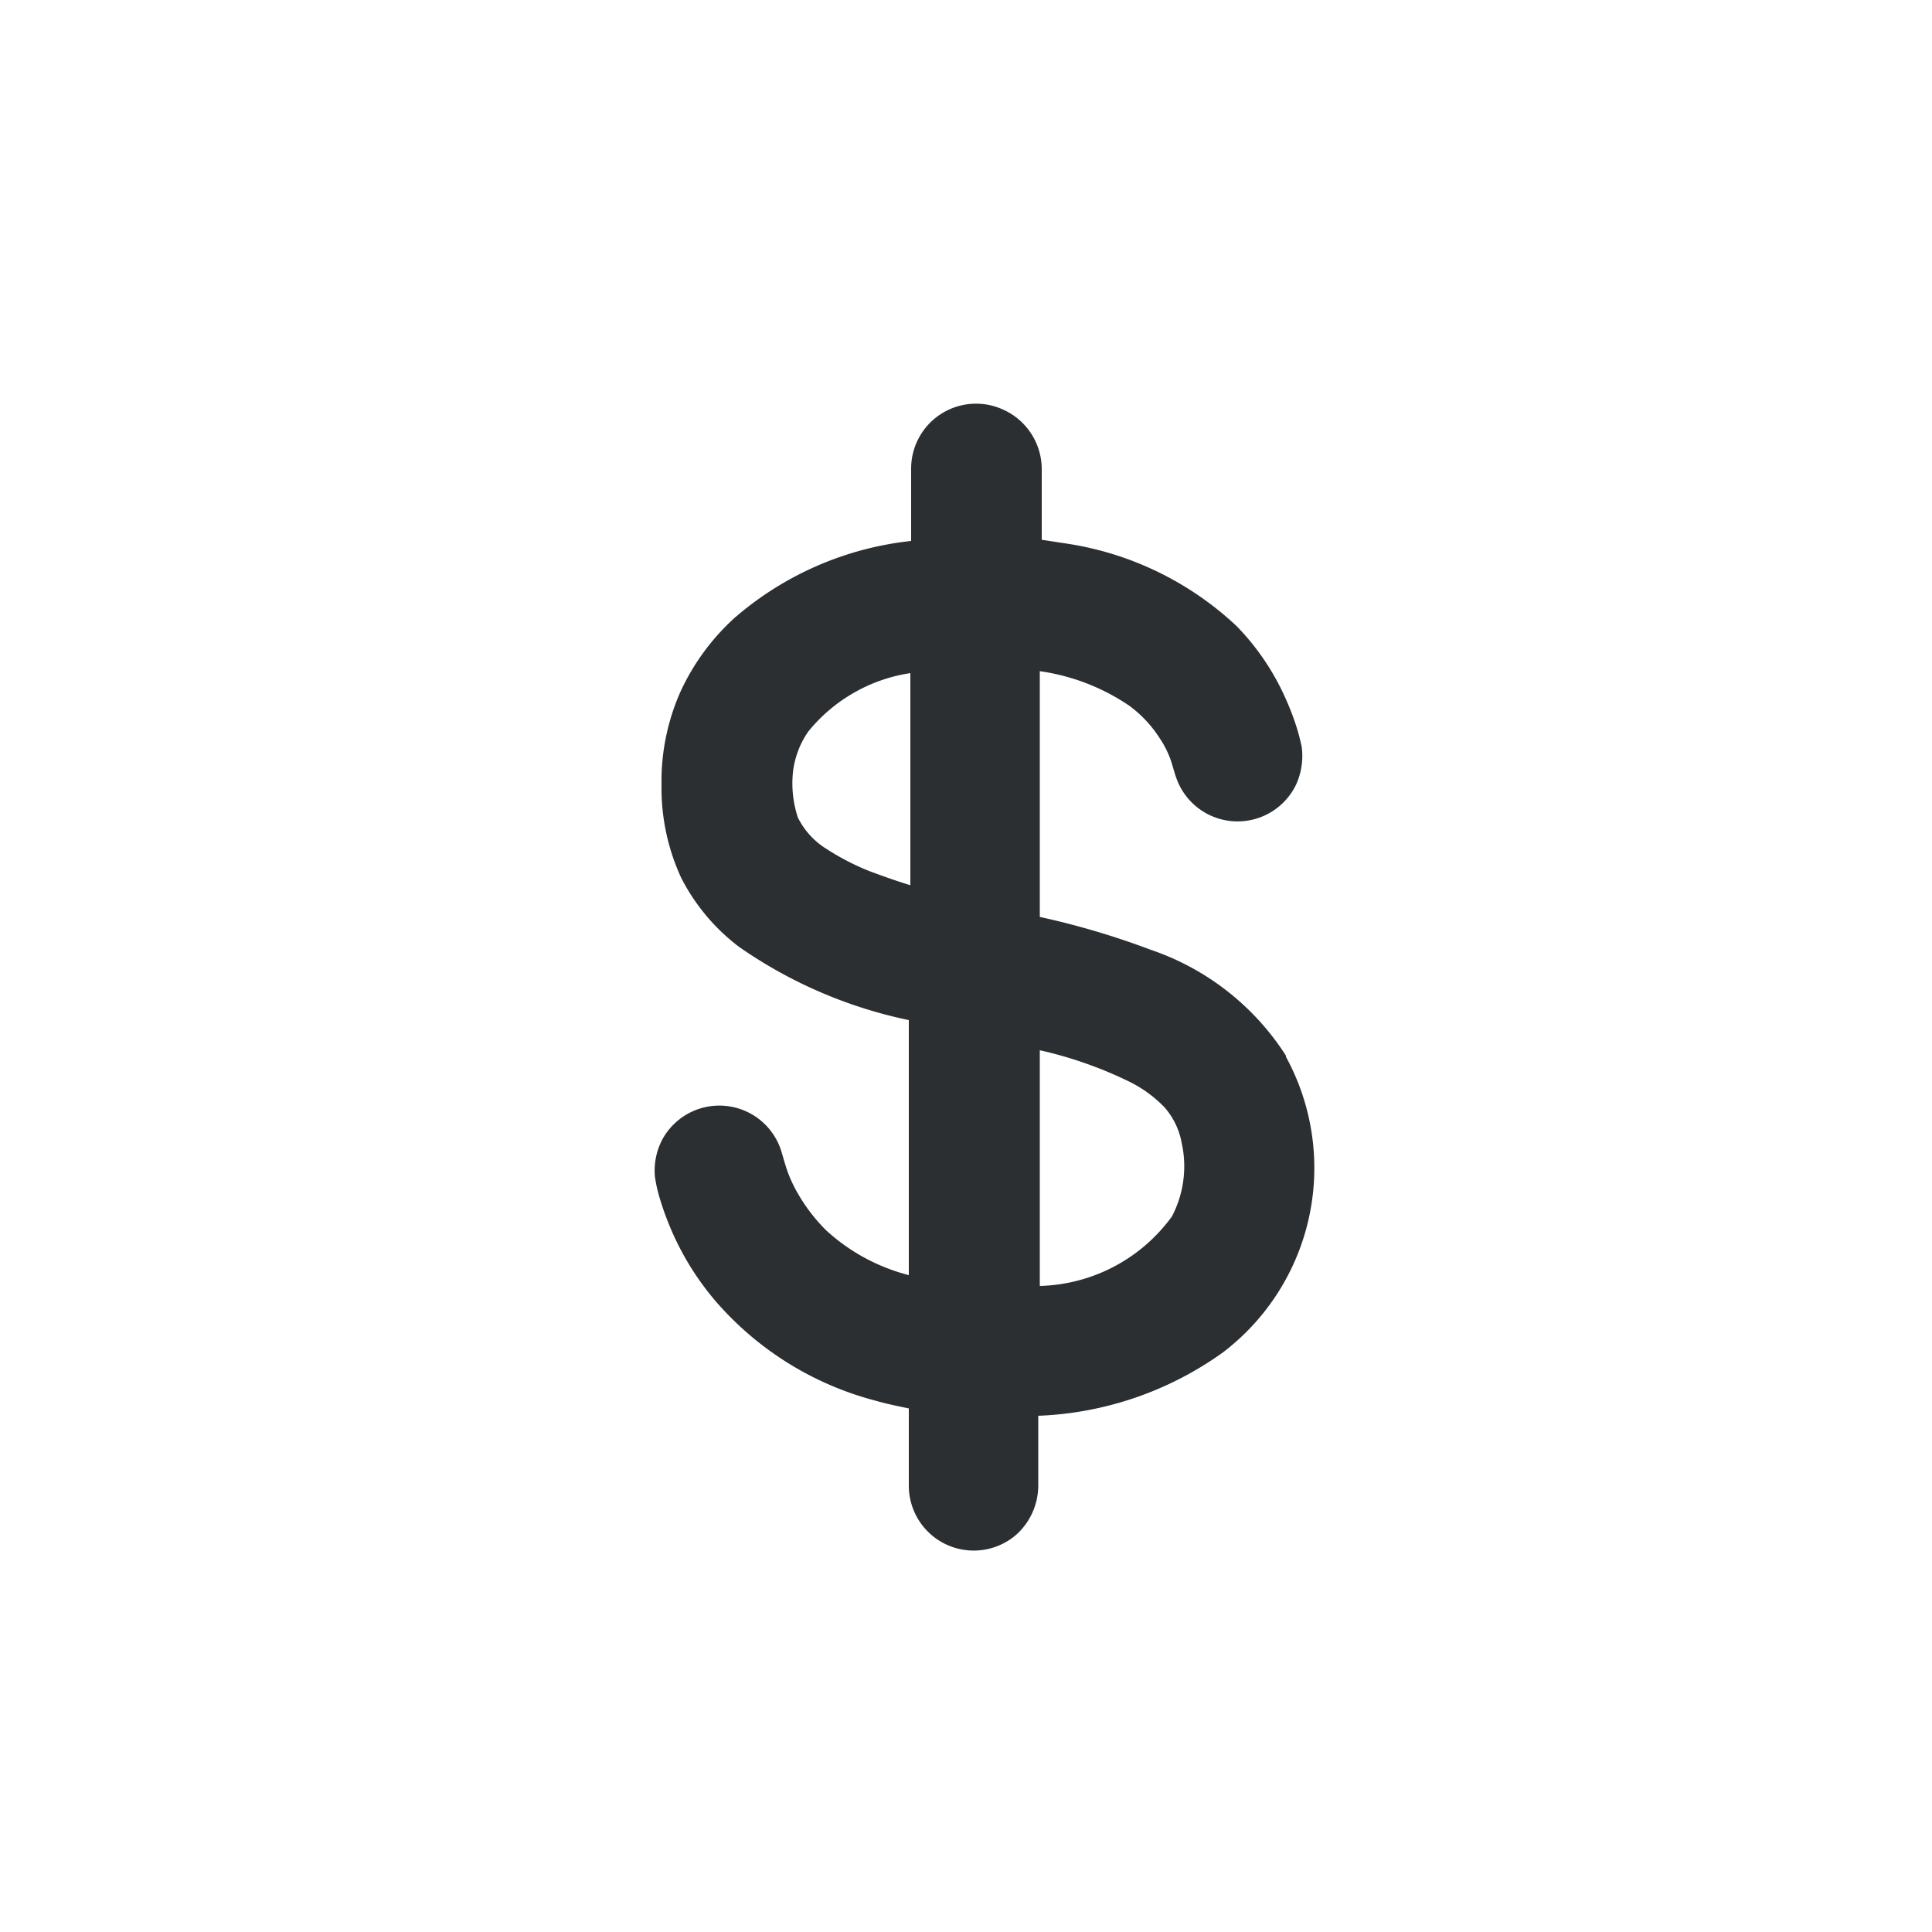 <svg xmlns="http://www.w3.org/2000/svg" viewBox="0 0 50 50"><defs><style>.cls-1{fill:#2b2f32;}</style></defs><title>USD</title><g id="Слой_153" data-name="Слой 153"><path class="cls-1" d="M33.28,27.32c.12.21.23.4,0,0h0a6.71,6.71,0,0,0-3.5-2.74,20.54,20.54,0,0,0-2.87-.85V17.37a5.49,5.49,0,0,1,2.31.89,3.16,3.16,0,0,1,.79.84,2.57,2.57,0,0,1,.27.52c.07.19.11.38.18.56a1.68,1.68,0,0,0,3.09.11,1.81,1.81,0,0,0,.14-.95,5.25,5.25,0,0,0-.16-.6,6.62,6.62,0,0,0-.24-.62A6.39,6.39,0,0,0,32,16.2a8.22,8.22,0,0,0-4.38-2.13l-.66-.1V12.13a1.69,1.69,0,0,0-1-1.53,1.68,1.68,0,0,0-2.38,1.53V14A8.33,8.33,0,0,0,19,16a5.94,5.94,0,0,0-1.38,1.88,5.71,5.71,0,0,0-.5,2.44,5.54,5.54,0,0,0,.51,2.4,5.22,5.22,0,0,0,1.49,1.78,11.92,11.92,0,0,0,4.4,1.9V33a5,5,0,0,1-2.14-1.16,4.53,4.53,0,0,1-.73-.95,3.47,3.47,0,0,1-.26-.55c-.07-.19-.12-.39-.18-.58a1.68,1.68,0,0,0-3.08-.25,1.73,1.73,0,0,0-.18.95,3.9,3.9,0,0,0,.13.57q.09.3.21.6a7.23,7.23,0,0,0,1.27,2.09,8.22,8.22,0,0,0,4.1,2.53c.28.08.57.14.86.2v2a1.68,1.68,0,0,0,2.79,1.26,1.72,1.72,0,0,0,.56-1.26V36.64A8.77,8.77,0,0,0,31.65,35a6,6,0,0,0,1.63-7.65Zm-9.72-4.41c-.39-.12-.75-.25-1.07-.37a6.37,6.37,0,0,1-1.1-.57,2,2,0,0,1-.74-.81A2.82,2.82,0,0,1,20.52,20a2.29,2.29,0,0,1,.4-1.07,4.21,4.21,0,0,1,2.64-1.51Zm6.77,8.57a4.36,4.36,0,0,1-3.42,1.8v-6.1a10.56,10.56,0,0,1,2.31.81,3.26,3.26,0,0,1,.91.66,1.9,1.9,0,0,1,.45.92A2.8,2.8,0,0,1,30.33,31.48Z"/></g></svg>